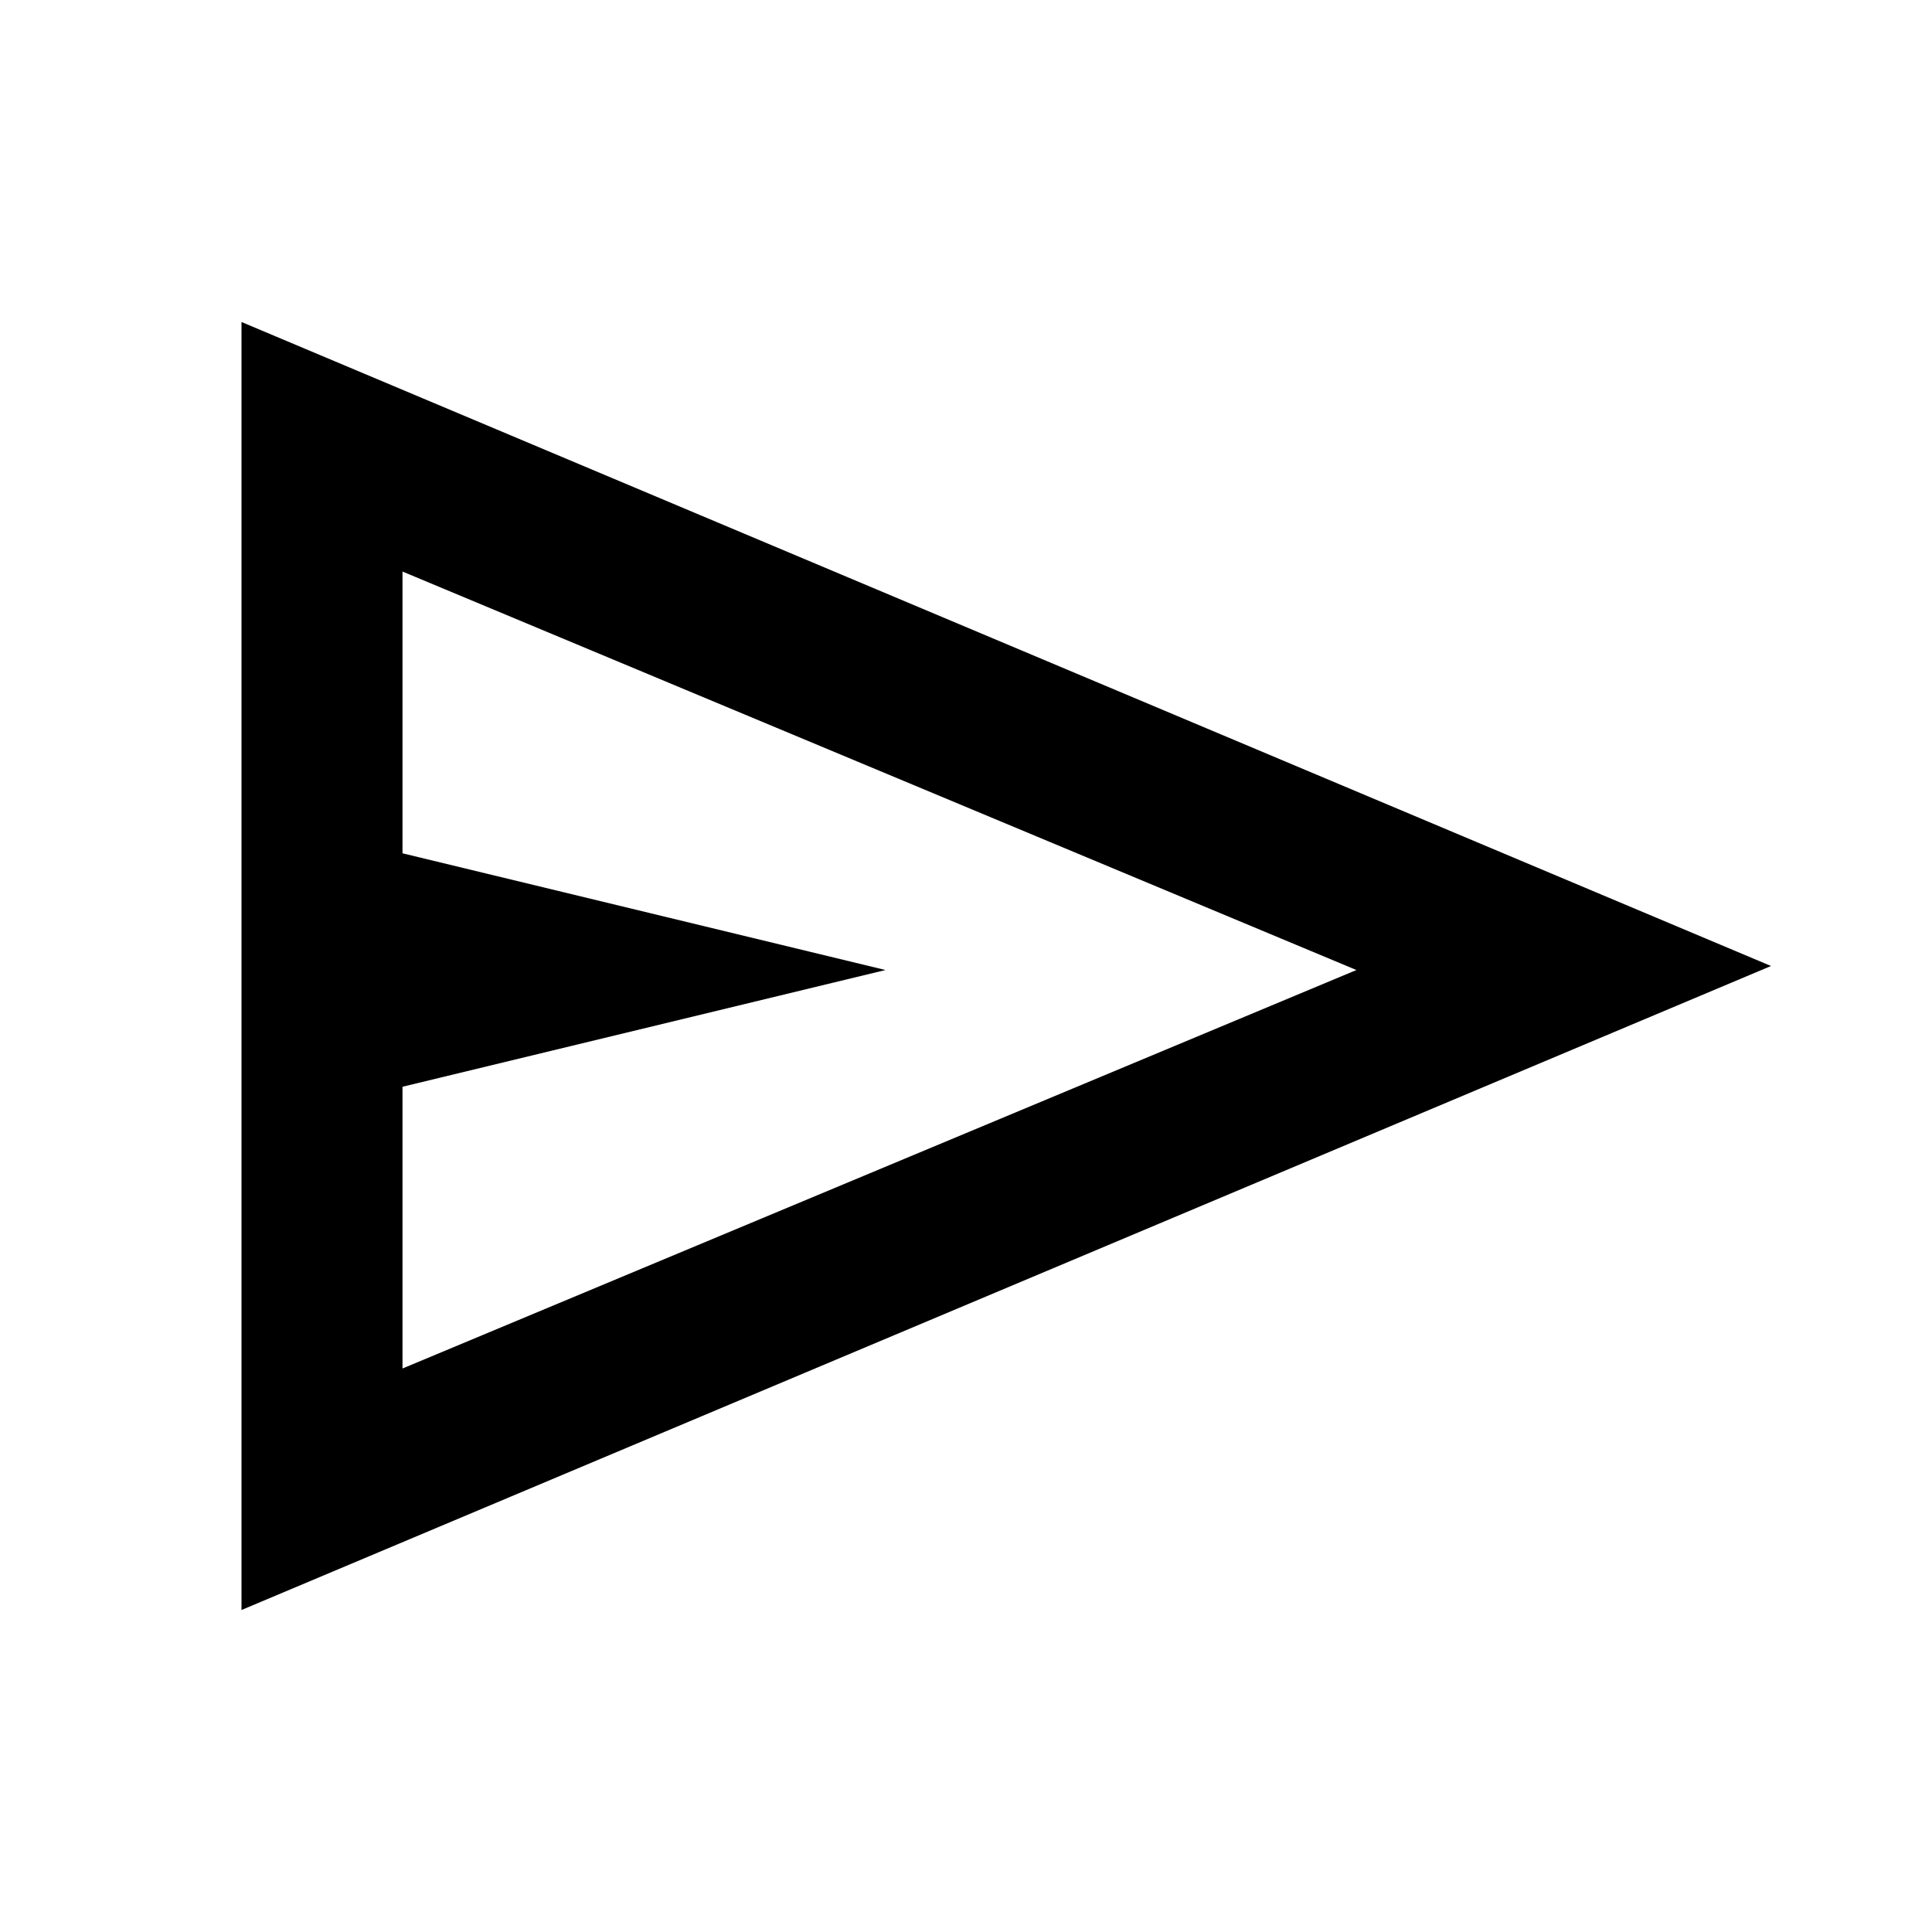 <svg xmlns="http://www.w3.org/2000/svg" height="24" viewBox="0 -960 960 960" width="24">
  <path d="M120-160v-640l760 320-760 320Zm80-120 474-198-474-198v140l240 58-240 58v140Zm0 0v-140 140Z"/>
</svg> 